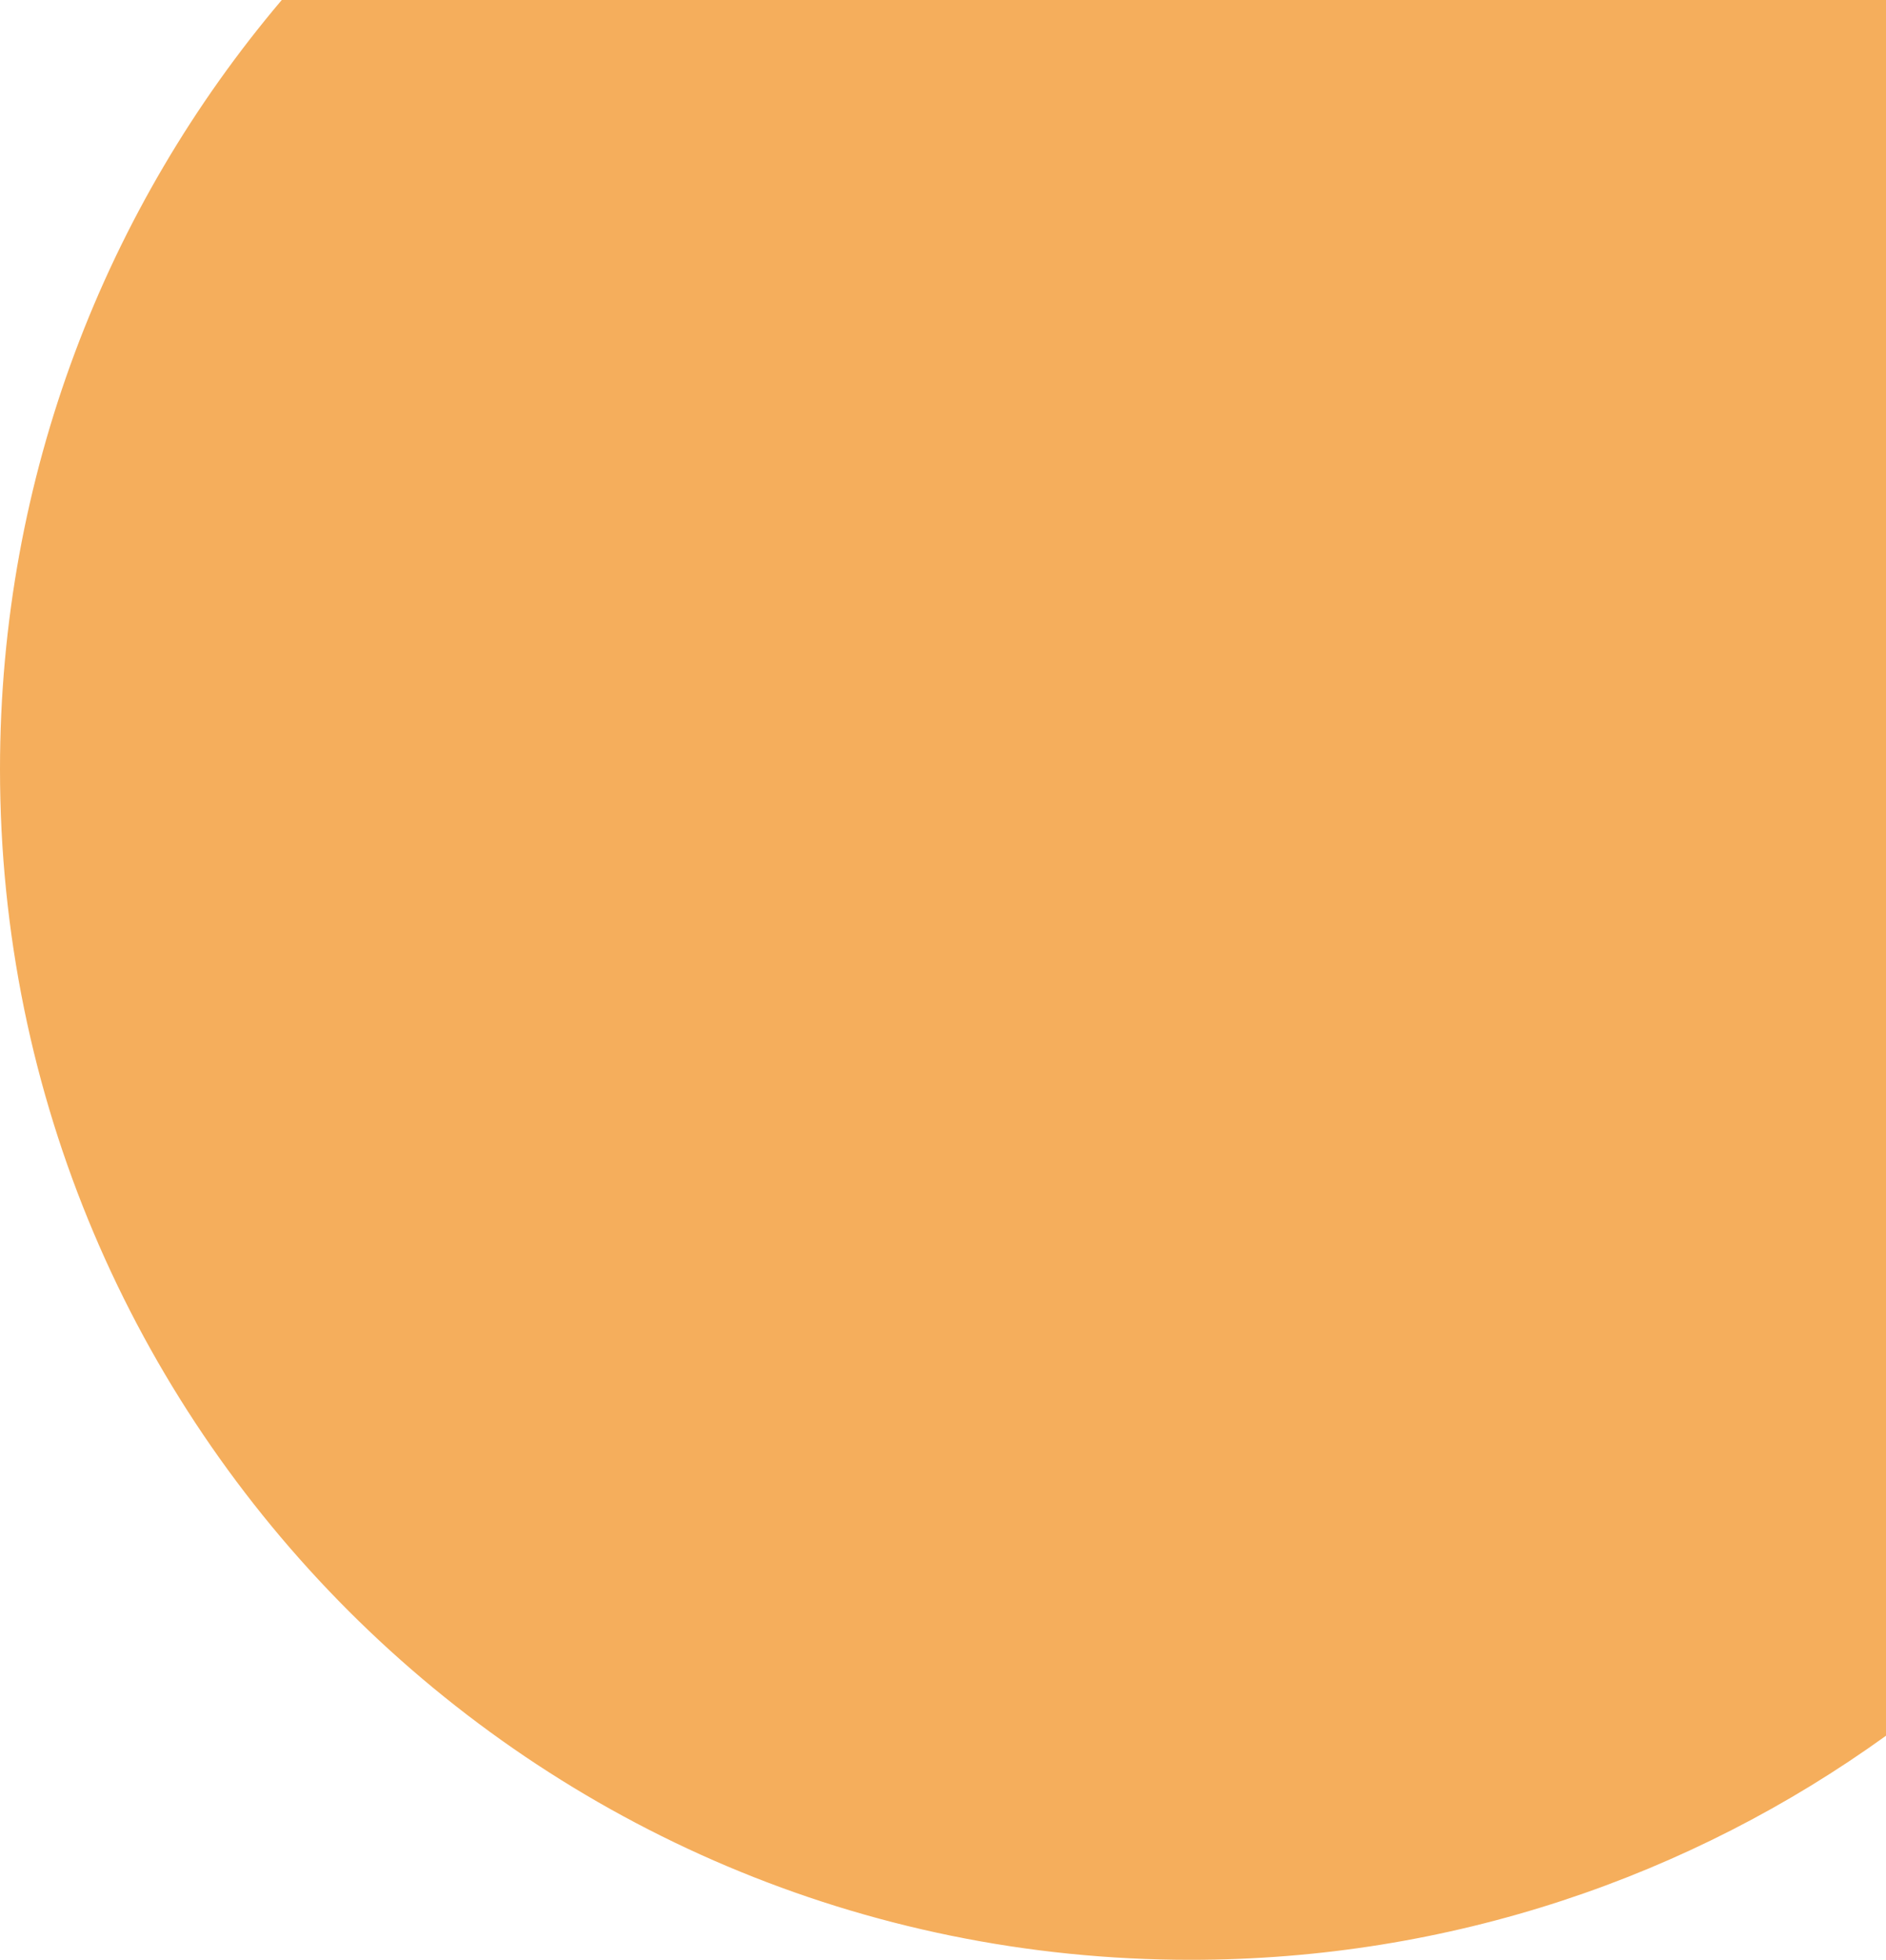 <svg width="179" height="186" viewBox="0 0 179 186" fill="none" xmlns="http://www.w3.org/2000/svg">
<g id="Bitmap">
<path id="Mask" fill-rule="evenodd" clip-rule="evenodd" d="M179 164.733C160.432 178.116 137.637 186 113 186C50.592 186 0 135.408 0 73C0 45.171 10.06 19.692 26.741 0H179V164.733Z" fill="#F5AE5C"/>
<mask id="mask0_0_229" style="mask-type:luminance" maskUnits="userSpaceOnUse" x="0" y="0" width="179" height="186">
<path id="Mask_2" fill-rule="evenodd" clip-rule="evenodd" d="M179 164.733C160.432 178.116 137.637 186 113 186C50.592 186 0 135.408 0 73C0 45.171 10.06 19.692 26.741 0H179V164.733Z" fill="white"/>
</mask>
<g mask="url(#mask0_0_229)">
</g>
</g>
</svg>
